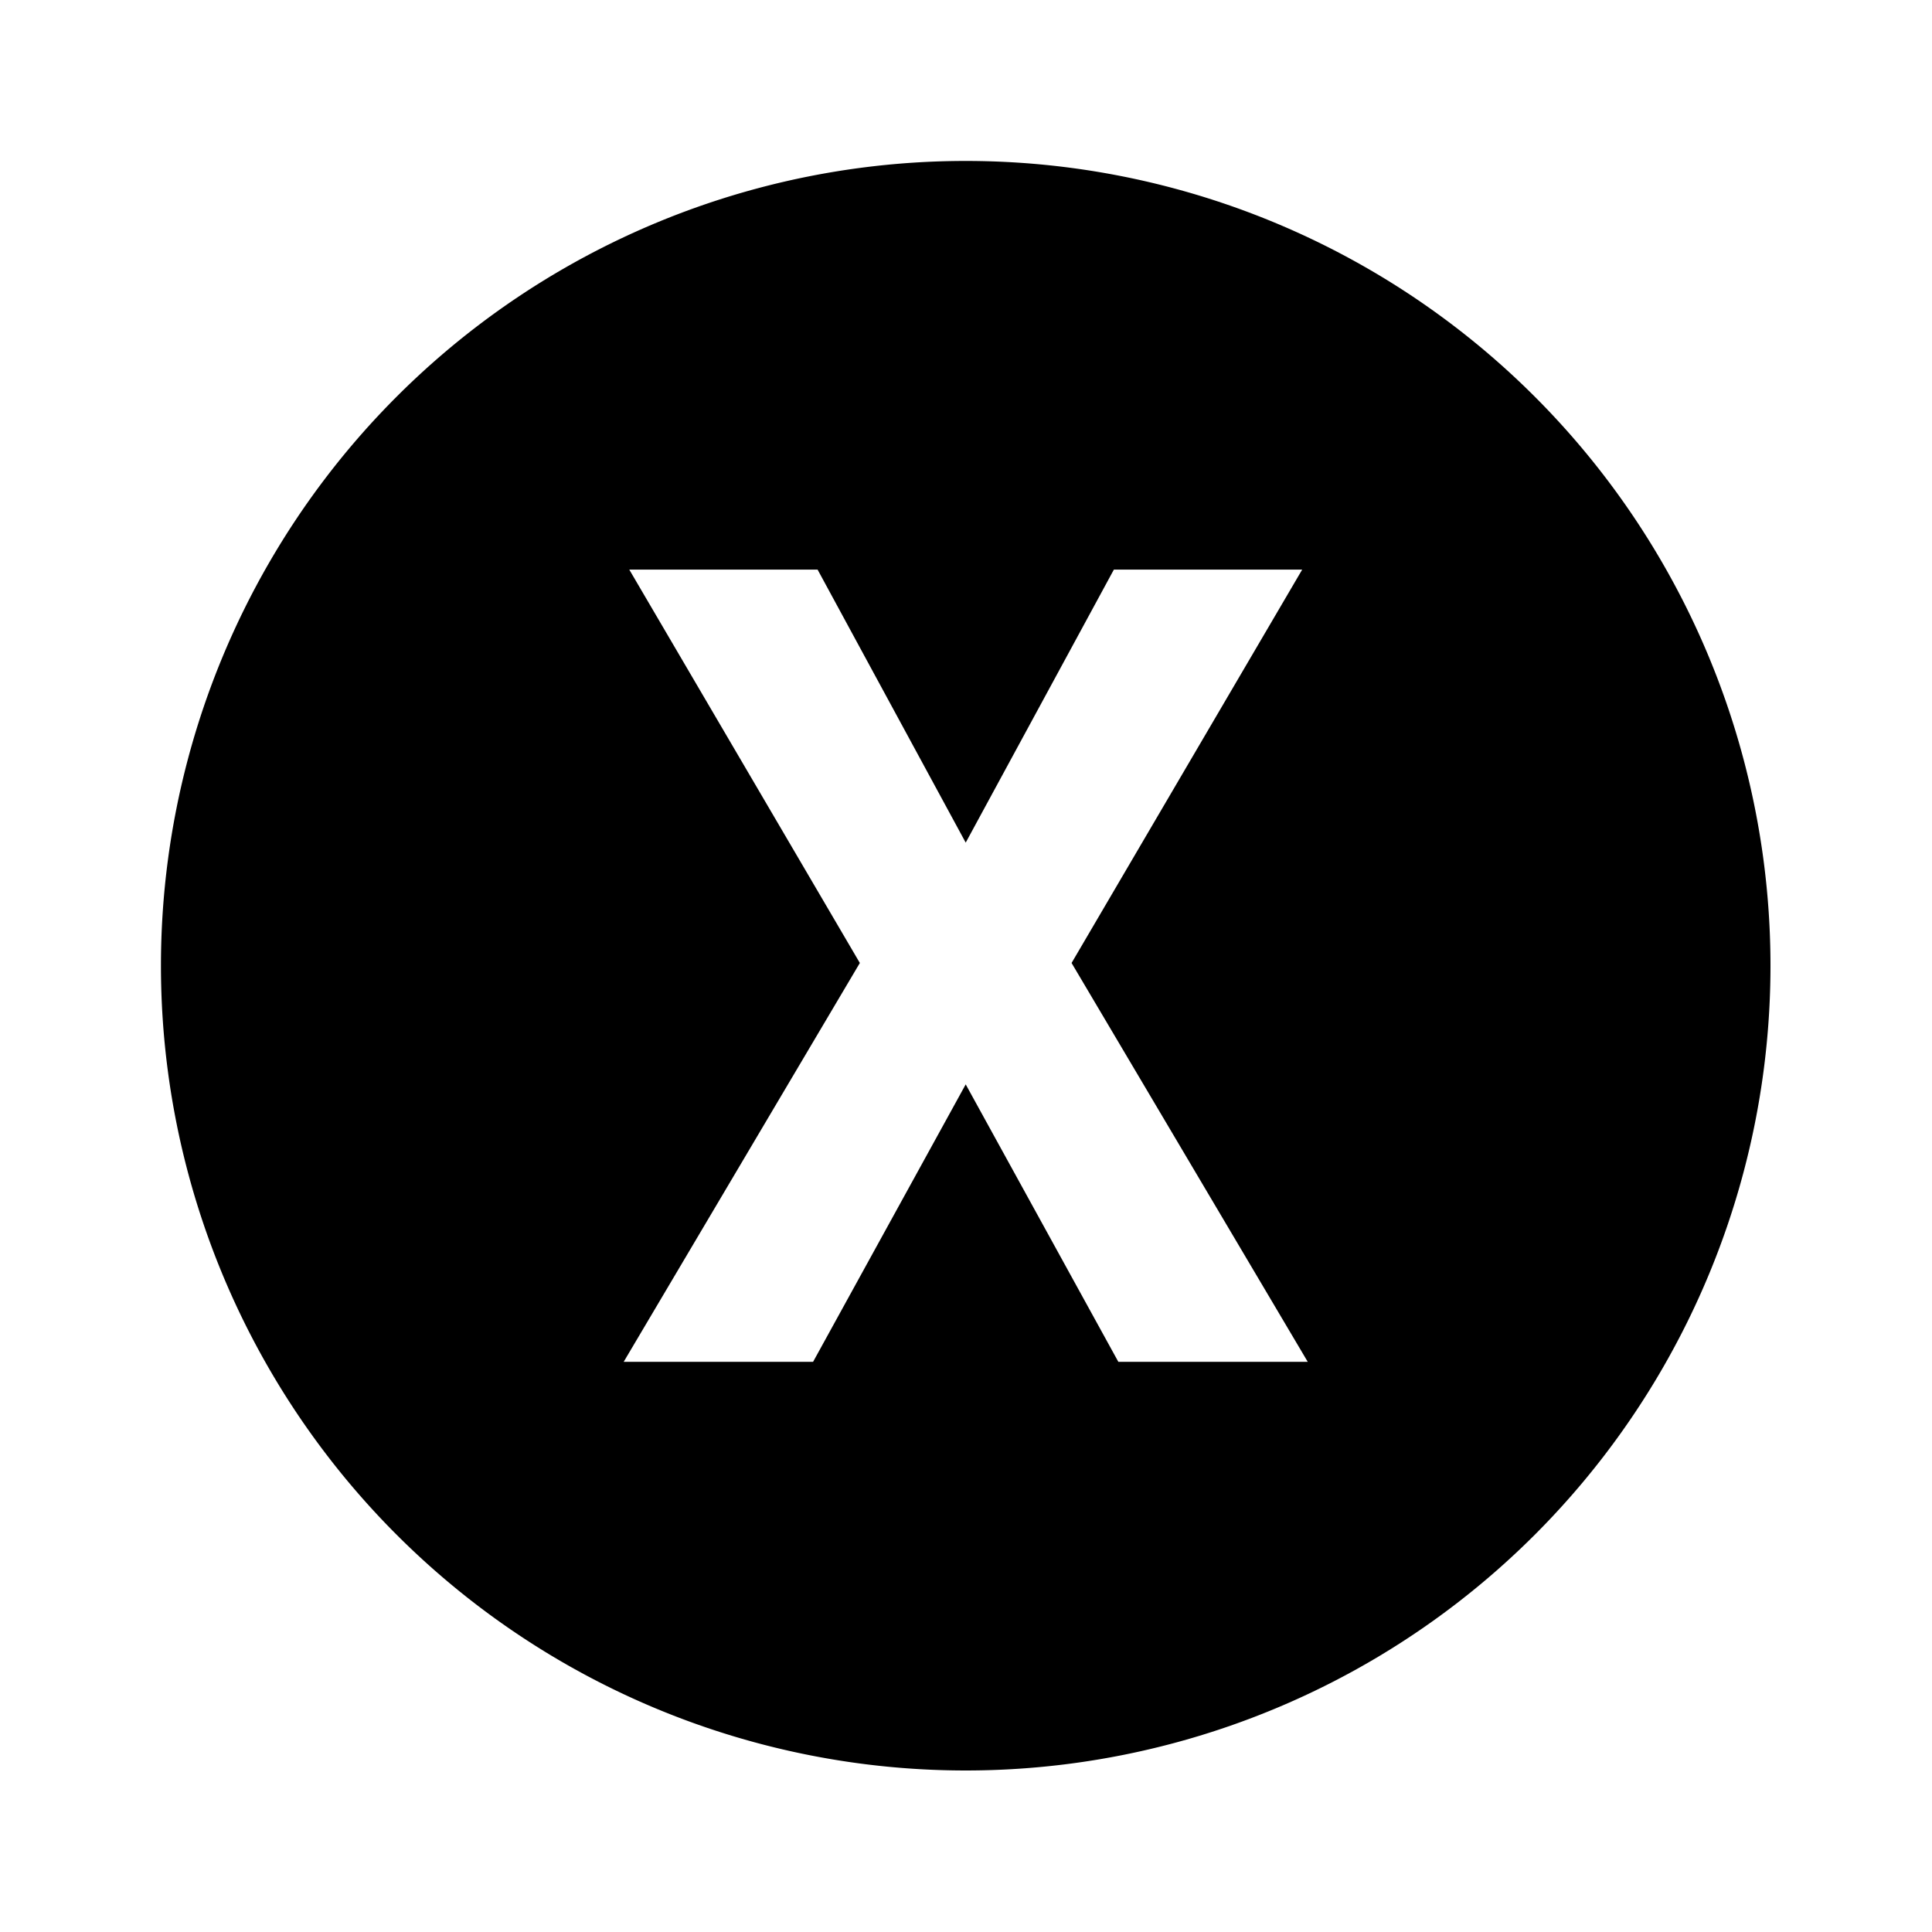 <?xml version="1.0" encoding="UTF-8" standalone="no"?>
<svg
   viewBox="0 0 48 48"
   style="fill-rule:evenodd;clip-rule:evenodd;stroke-linejoin:round;stroke-miterlimit:2"
   version="1.1"
   id="svg10"
   sodipodi:docname="entry-expire.svg"
   inkscape:version="1.1.2 (0a00cf5339, 2022-02-04)"
   xmlns:inkscape="http://www.inkscape.org/namespaces/inkscape"
   xmlns:sodipodi="http://sodipodi.sourceforge.net/DTD/sodipodi-0.dtd"
   xmlns="http://www.w3.org/2000/svg"
   xmlns:svg="http://www.w3.org/2000/svg">
  <defs
     id="defs14" />
  <sodipodi:namedview
     id="namedview12"
     pagecolor="#ffffff"
     bordercolor="#666666"
     borderopacity="1.0"
     inkscape:pageshadow="2"
     inkscape:pageopacity="0.0"
     inkscape:pagecheckerboard="0"
     showgrid="false"
     inkscape:zoom="16"
     inkscape:cx="30"
     inkscape:cy="17.59375"
     inkscape:window-width="1720"
     inkscape:window-height="1370"
     inkscape:window-x="0"
     inkscape:window-y="0"
     inkscape:window-maximized="0"
     inkscape:current-layer="g4" />
  <g
     transform="matrix(0.983,0,0,0.983,-2.153,-4.692)"
     id="g4"
     style="display:inline;fill:#000000;fill-opacity:1"
     inkscape:groupmode="layer"
     inkscape:label="#g4">
    <path
       id="circle2"
       style="fill:#000000;fill-opacity:1;stroke-width:0.983"
       d="M 24,4 A 20,20 0 0 0 4,24 20,20 0 0 0 24,44 20,20 0 0 0 44,24 20,20 0 0 0 24,4 Z m -8.361,10.156 h 4.68 L 24,20.941 27.682,14.156 h 4.68 L 26.631,23.932 32.5,33.844 H 27.793 L 24,26.949 20.207,33.844 H 15.5 l 5.869,-9.912 z"
       transform="matrix(1.017,0,0,1.017,2.19,4.773)" />
  </g>
  <g
     transform="matrix(27.687,0,0,27.687,15.195,33.843)"
     id="g8"
     style="display:inline;fill:#ffffff;fill-opacity:1"
     inkscape:groupmode="layer"
     inkscape:label="#g8" />
</svg>

